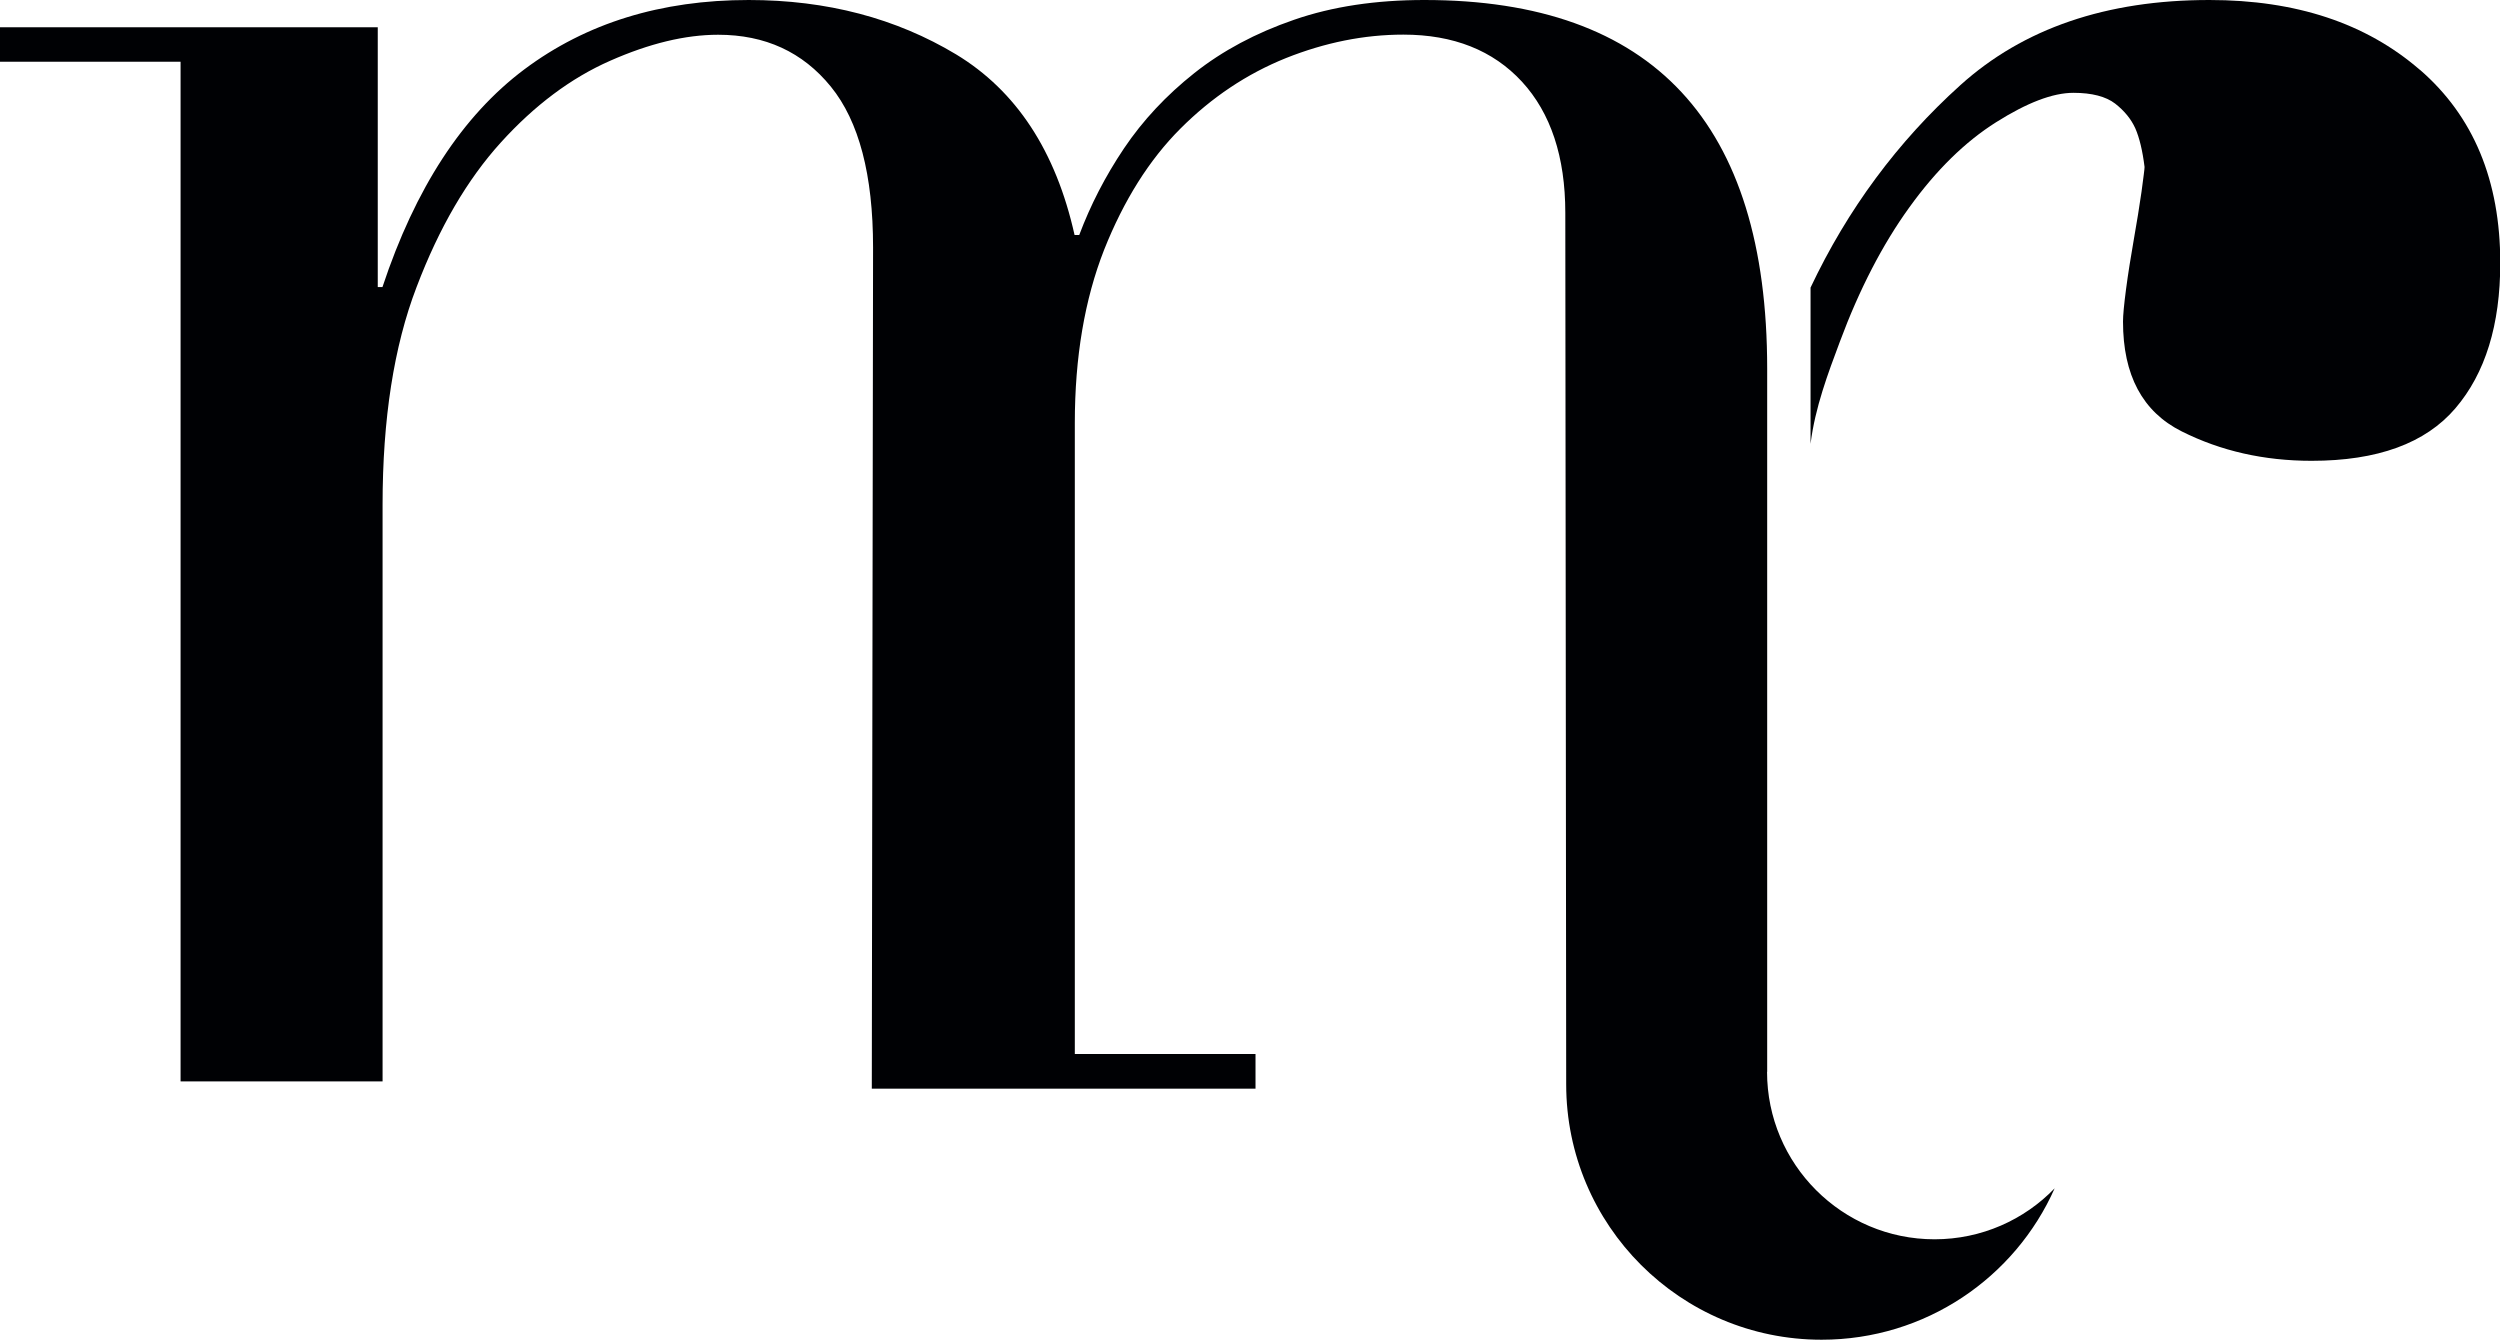 <?xml version="1.0" encoding="UTF-8"?>
<svg id="Layer_2" data-name="Layer 2" xmlns="http://www.w3.org/2000/svg" viewBox="0 0 197.15 105.66">
  <defs>
    <style>
      .cls-1 {
        fill: #000104;
        stroke-width: 0px;
      }
    </style>
  </defs>
  <g id="Layer_1-2" data-name="Layer 1">
    <g>
      <path class="cls-1" d="m190.81,5.49c-4.23-3.66-9.75-5.49-16.58-5.49-8.13,0-14.67,2.24-19.63,6.71-4.96,4.47-8.9,9.8-11.82,15.97v12.32c.36-2.88,1.38-5.56,2.31-8.05,1.54-4.14,3.37-7.68,5.49-10.61,2.11-2.93,4.39-5.16,6.83-6.7,2.44-1.54,4.47-2.32,6.1-2.32,1.46,0,2.56.29,3.29.85.73.57,1.26,1.22,1.59,1.95.32.73.57,1.75.73,3.05,0,.16-.09.82-.24,1.95-.16,1.14-.37,2.4-.61,3.78-.24,1.38-.45,2.68-.61,3.9-.16,1.22-.24,2.07-.24,2.56,0,4.23,1.54,7.11,4.63,8.66,3.09,1.55,6.5,2.32,10.24,2.32,5.2,0,8.98-1.38,11.34-4.14,2.36-2.76,3.54-6.58,3.54-11.46,0-6.5-2.11-11.58-6.34-15.24"/>
      <path class="cls-1" d="m139.36,84.53V29.07C139.36,9.69,130.35,0,112.33,0c-3.83,0-7.25.51-10.28,1.56-3.02,1.04-5.64,2.44-7.86,4.2s-4.07,3.74-5.55,5.94c-1.49,2.22-2.65,4.49-3.53,6.83h-.37c-1.48-6.63-4.6-11.37-9.34-14.24C70.66,1.44,65.21,0,59.04,0,52.12,0,46.23,1.82,41.35,5.47c-4.87,3.65-8.6,9.36-11.19,17.17h-.37V2.15H0v2.72h14.24v80.41h15.93v-45.47c0-6.76.89-12.5,2.68-17.17,1.78-4.69,4-8.49,6.66-11.42,2.65-2.92,5.52-5.07,8.61-6.43,3.08-1.36,5.92-2.05,8.51-2.05,3.71,0,6.67,1.36,8.89,4.09,2.22,2.73,3.33,6.96,3.33,12.68l-.1,66.34h30.26v-2.73h-14.25v-49.76c0-5.2.78-9.76,2.31-13.66,1.55-3.9,3.55-7.09,6.02-9.56,2.47-2.47,5.24-4.32,8.32-5.56,3.09-1.23,6.17-1.85,9.26-1.85,3.95,0,7.07,1.24,9.35,3.71,2.27,2.47,3.42,5.92,3.42,10.34l.07,68.73c0,11.12,9.02,20.14,20.14,20.14,8.2,0,15.26-4.9,18.38-11.94-2.39,2.48-5.76,4.02-9.47,4.02-7.29,0-13.21-5.92-13.21-13.21"/>
    </g>
  </g>
</svg>